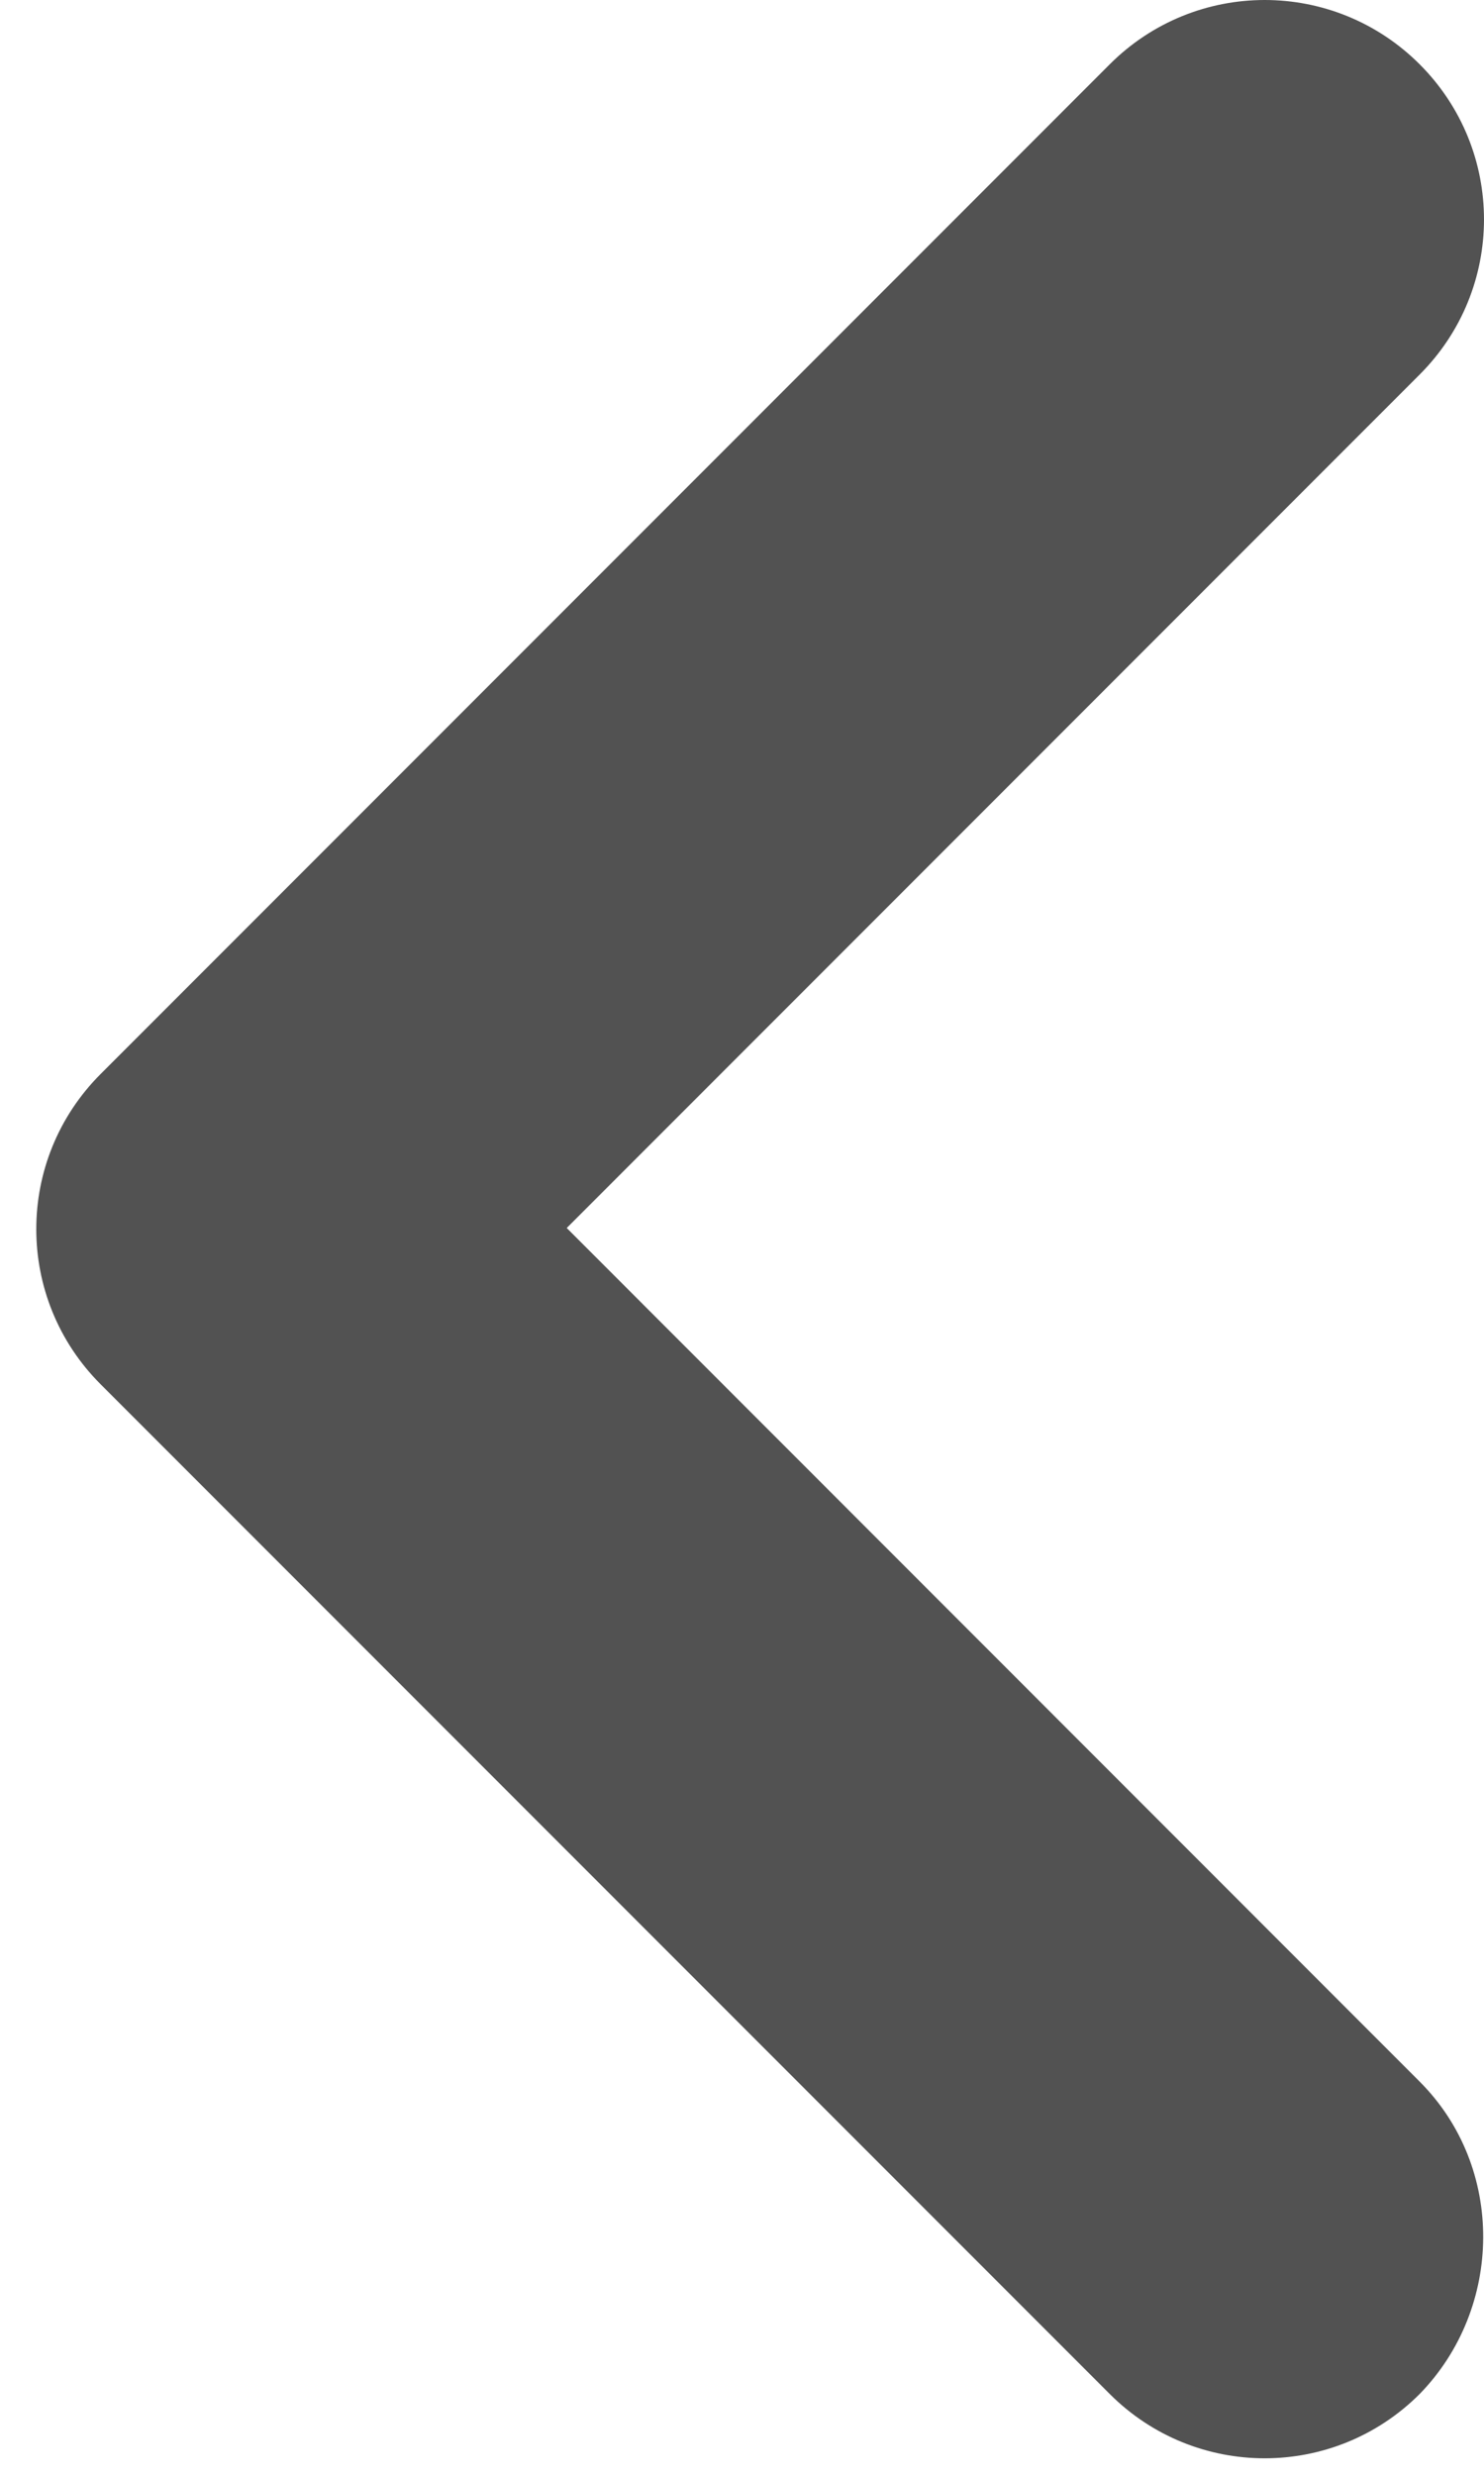 <svg width="9" height="15" viewBox="0 0 9 15" fill="none" xmlns="http://www.w3.org/2000/svg">
<path d="M8.61 12.617L3.437 7.443L8.61 2.27C9.13 1.75 9.13 0.91 8.61 0.39C8.09 -0.13 7.25 -0.13 6.73 0.39L0.61 6.51C0.09 7.03 0.09 7.87 0.61 8.39L6.73 14.51C7.25 15.03 8.09 15.03 8.61 14.51C9.117 13.99 9.13 13.137 8.61 12.617Z" fill="#525252"/>
</svg>
